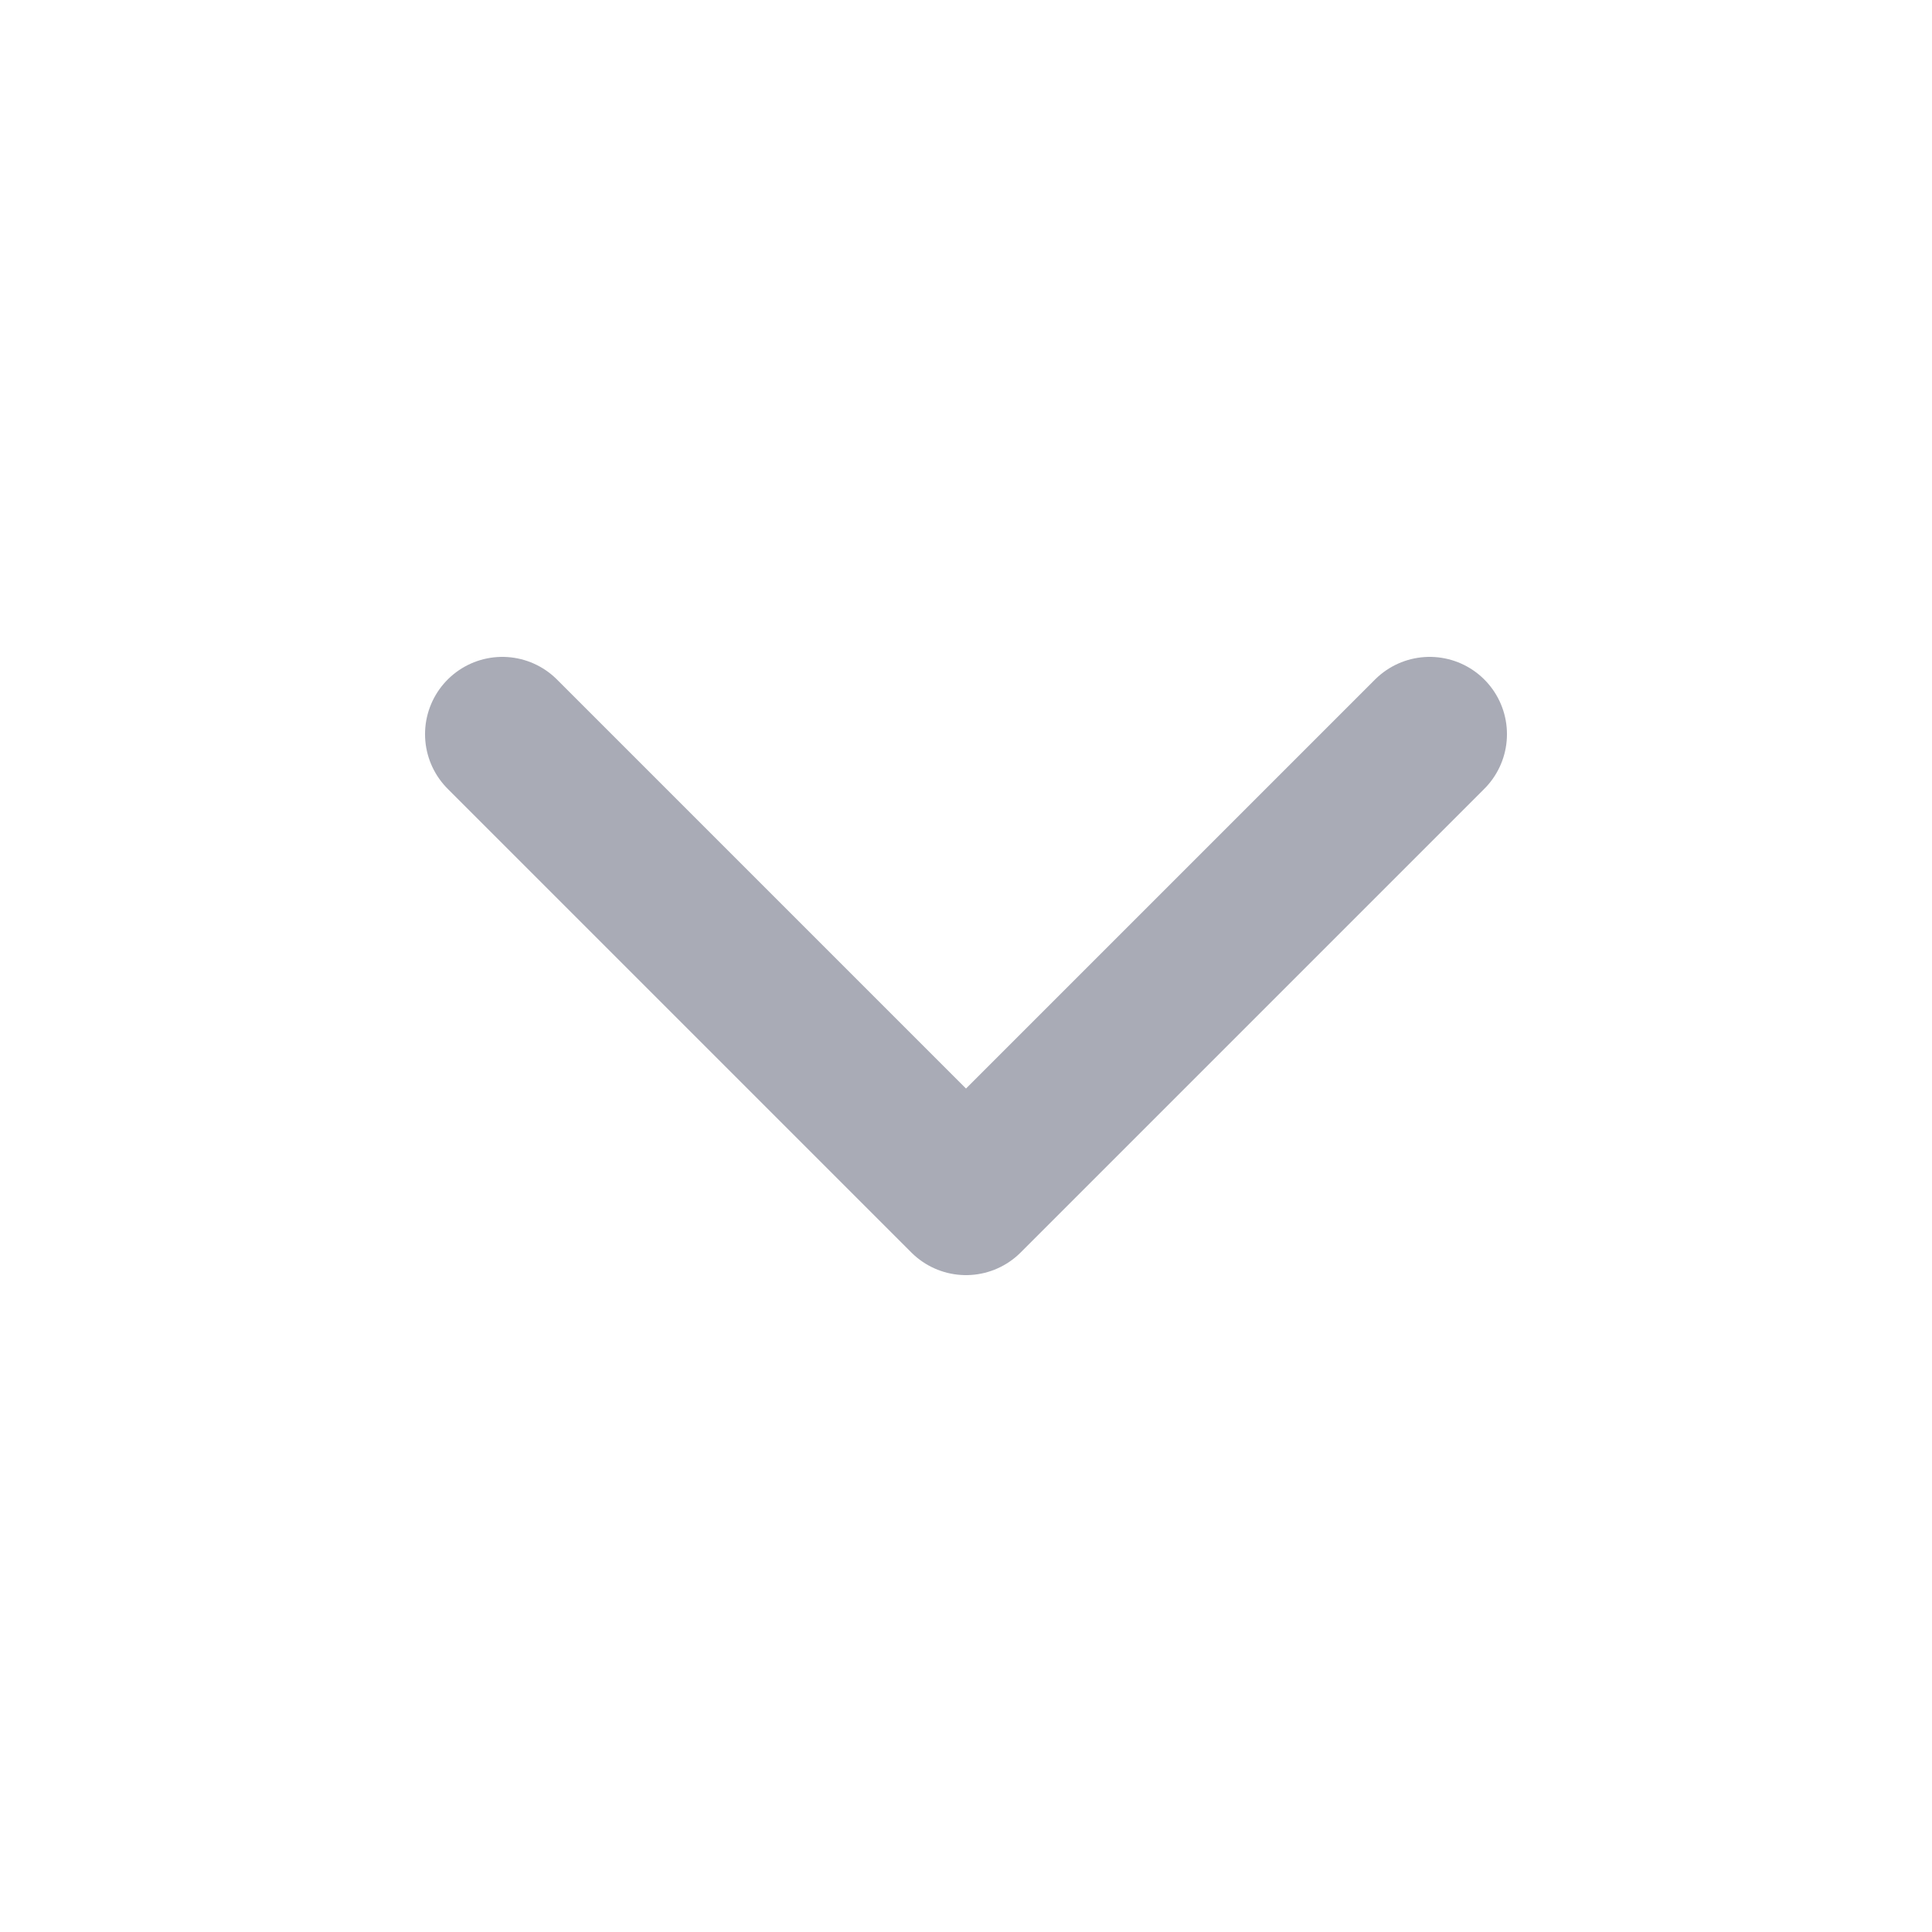 <svg width="25" height="25" viewBox="0 0 25 25" fill="none" xmlns="http://www.w3.org/2000/svg">
<path d="M6.5 9.5L12.5 15.5L18.5 9.5" stroke="#A9ABB6" stroke-width="2" stroke-linecap="round" stroke-linejoin="round"/>
</svg>
